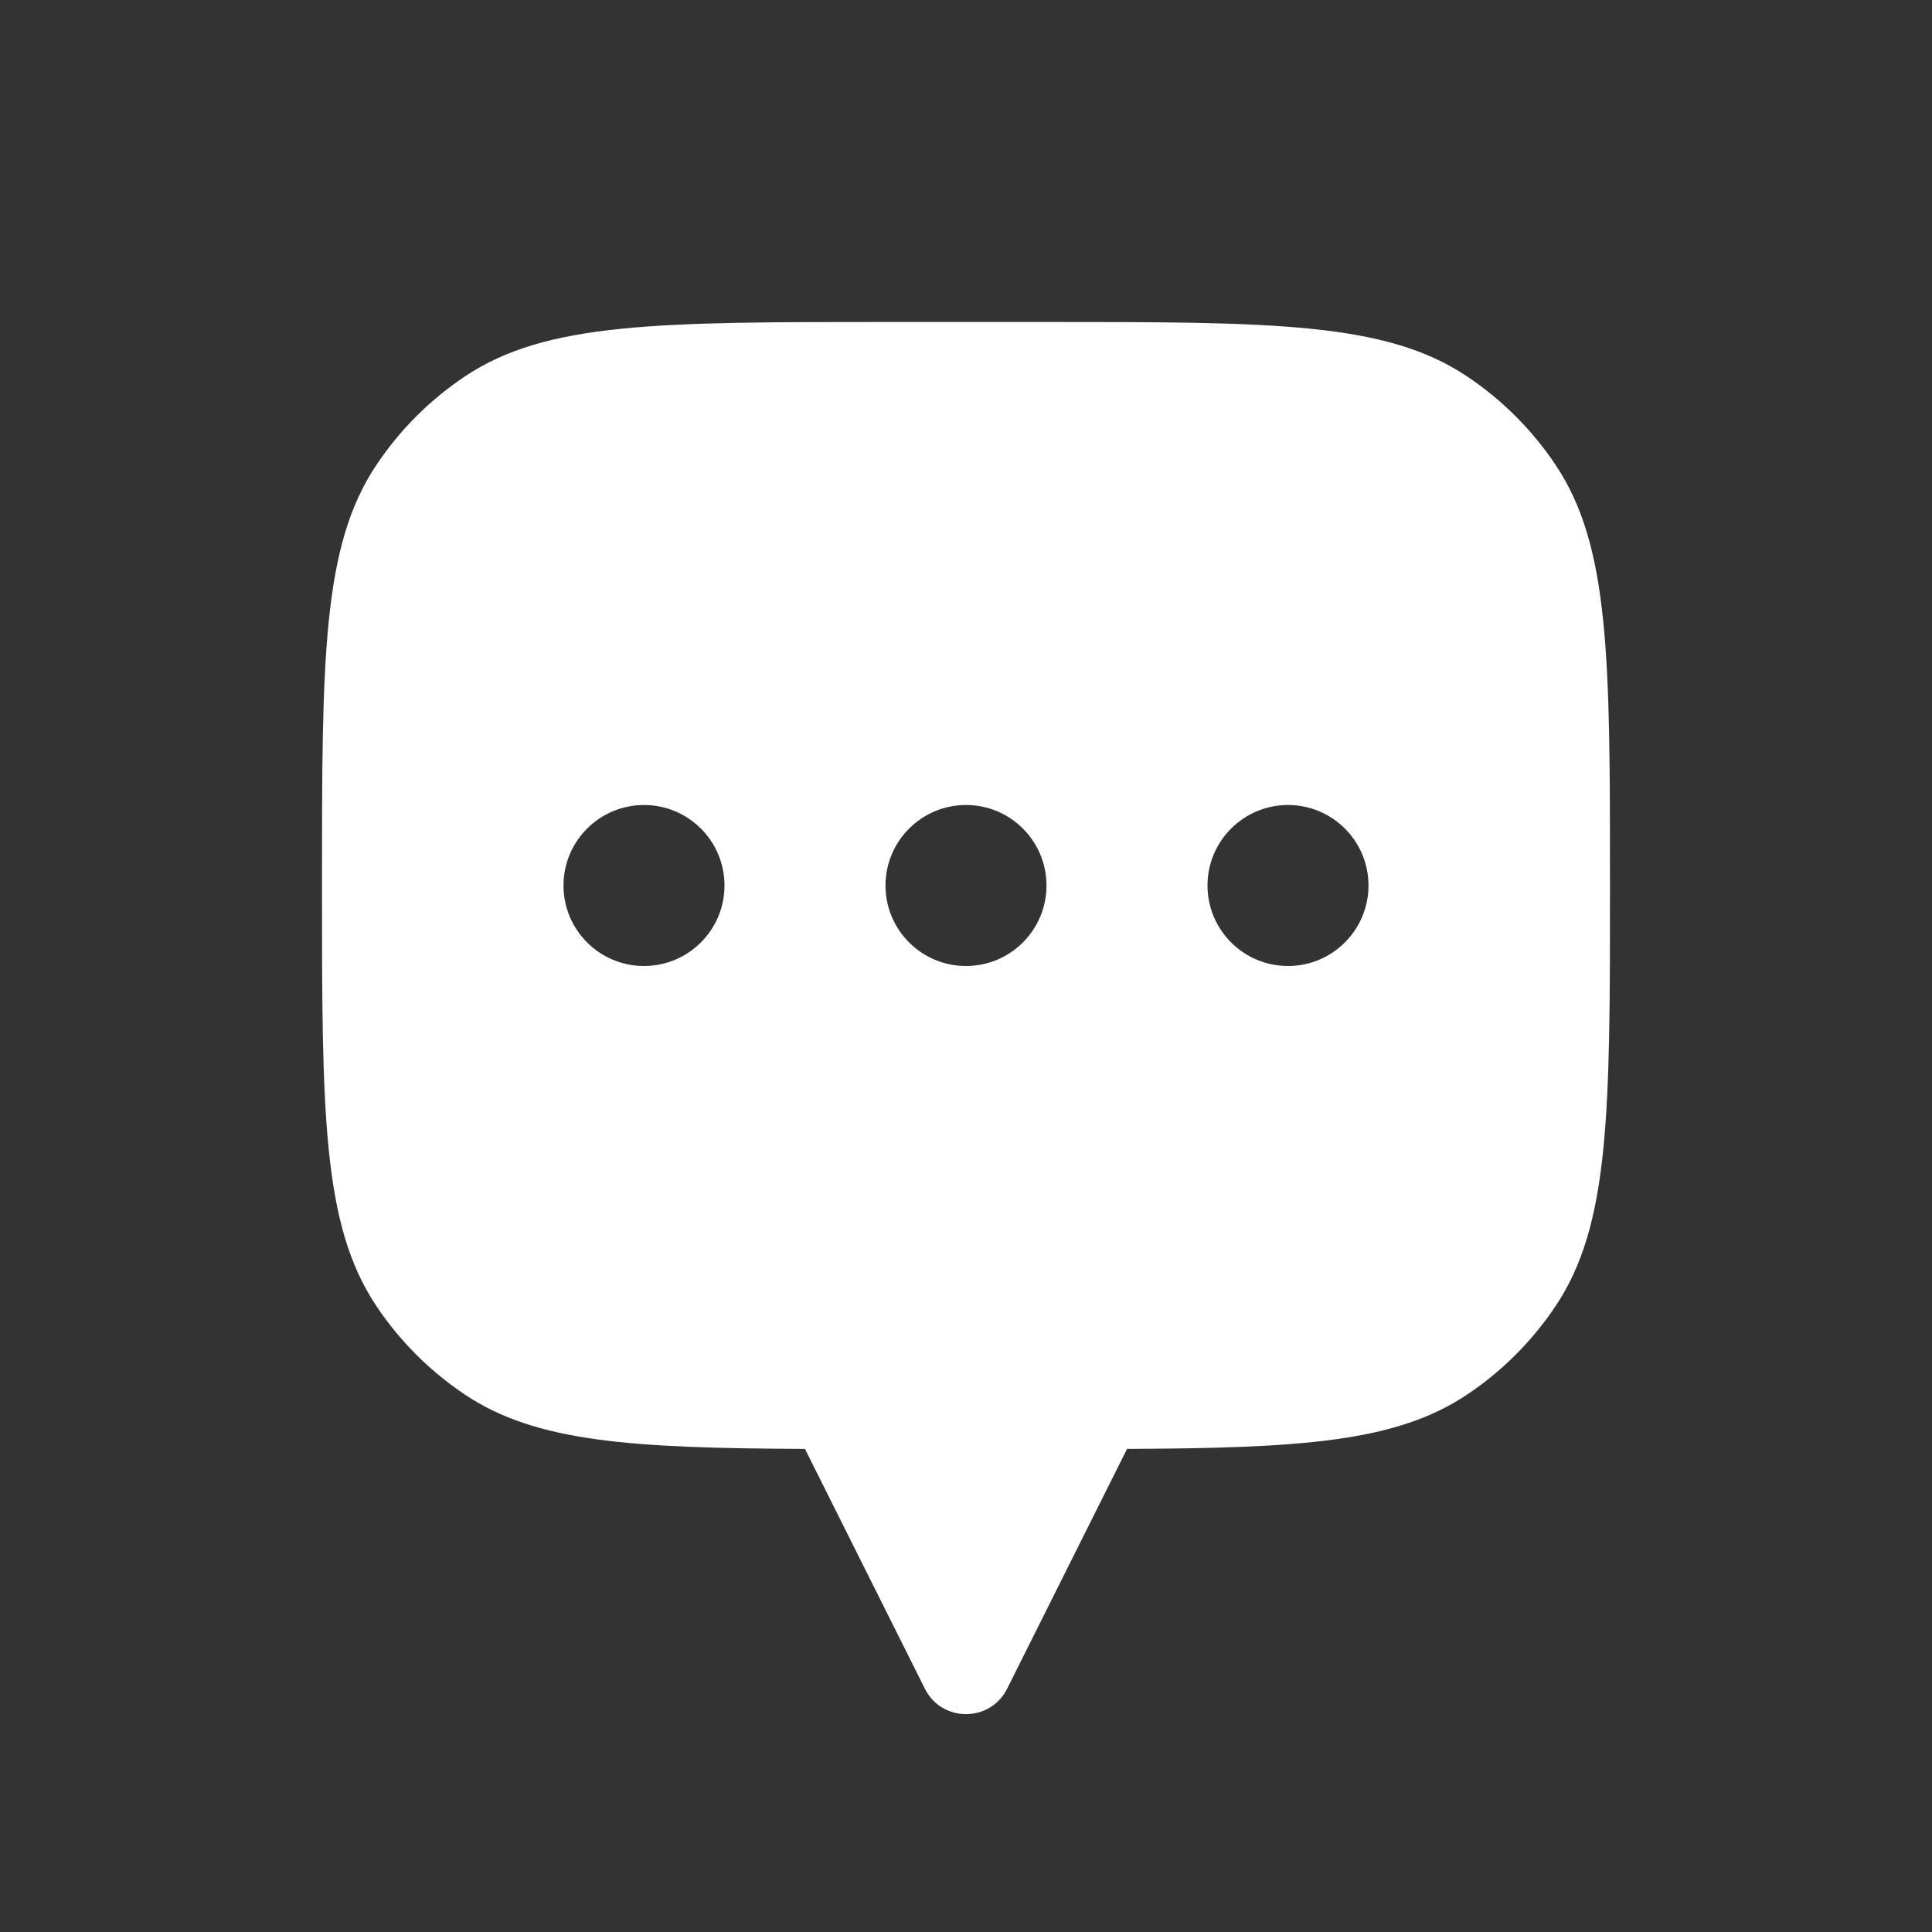 <svg width="42" height="42" viewBox="0 0 42 42" fill="none" xmlns="http://www.w3.org/2000/svg">
<rect x="0" y="0" width="42" height="42" fill="#333333" stroke="none"/>
<path fill-rule="evenodd" clip-rule="evenodd" d="M35 19.25C35 14.334 35 11.877 33.82 10.111C33.31 9.347 32.653 8.69 31.889 8.18C30.123 7 27.666 7 22.75 7H19.25C14.334 7 11.877 7 10.111 8.18C9.347 8.69 8.69 9.347 8.18 10.111C7 11.877 7 14.334 7 19.25C7 24.166 7 26.623 8.18 28.389C8.69 29.153 9.347 29.81 10.111 30.32C11.653 31.351 13.724 31.481 17.5 31.498V31.5L20.106 36.711C20.474 37.448 21.526 37.448 21.894 36.711L24.5 31.5V31.498C28.276 31.481 30.347 31.351 31.889 30.32C32.653 29.81 33.31 29.153 33.82 28.389C35 26.623 35 24.166 35 19.25ZM14 21C14.966 21 15.75 20.216 15.75 19.25C15.75 18.284 14.966 17.5 14 17.5C13.034 17.5 12.25 18.284 12.25 19.25C12.25 20.216 13.034 21 14 21ZM22.75 19.25C22.75 20.216 21.966 21 21 21C20.034 21 19.25 20.216 19.25 19.25C19.25 18.284 20.034 17.5 21 17.5C21.966 17.5 22.75 18.284 22.75 19.25ZM29.75 19.25C29.75 20.216 28.966 21 28 21C27.034 21 26.25 20.216 26.25 19.25C26.25 18.284 27.034 17.5 28 17.5C28.966 17.5 29.75 18.284 29.75 19.25Z" fill="white"/>
</svg>
